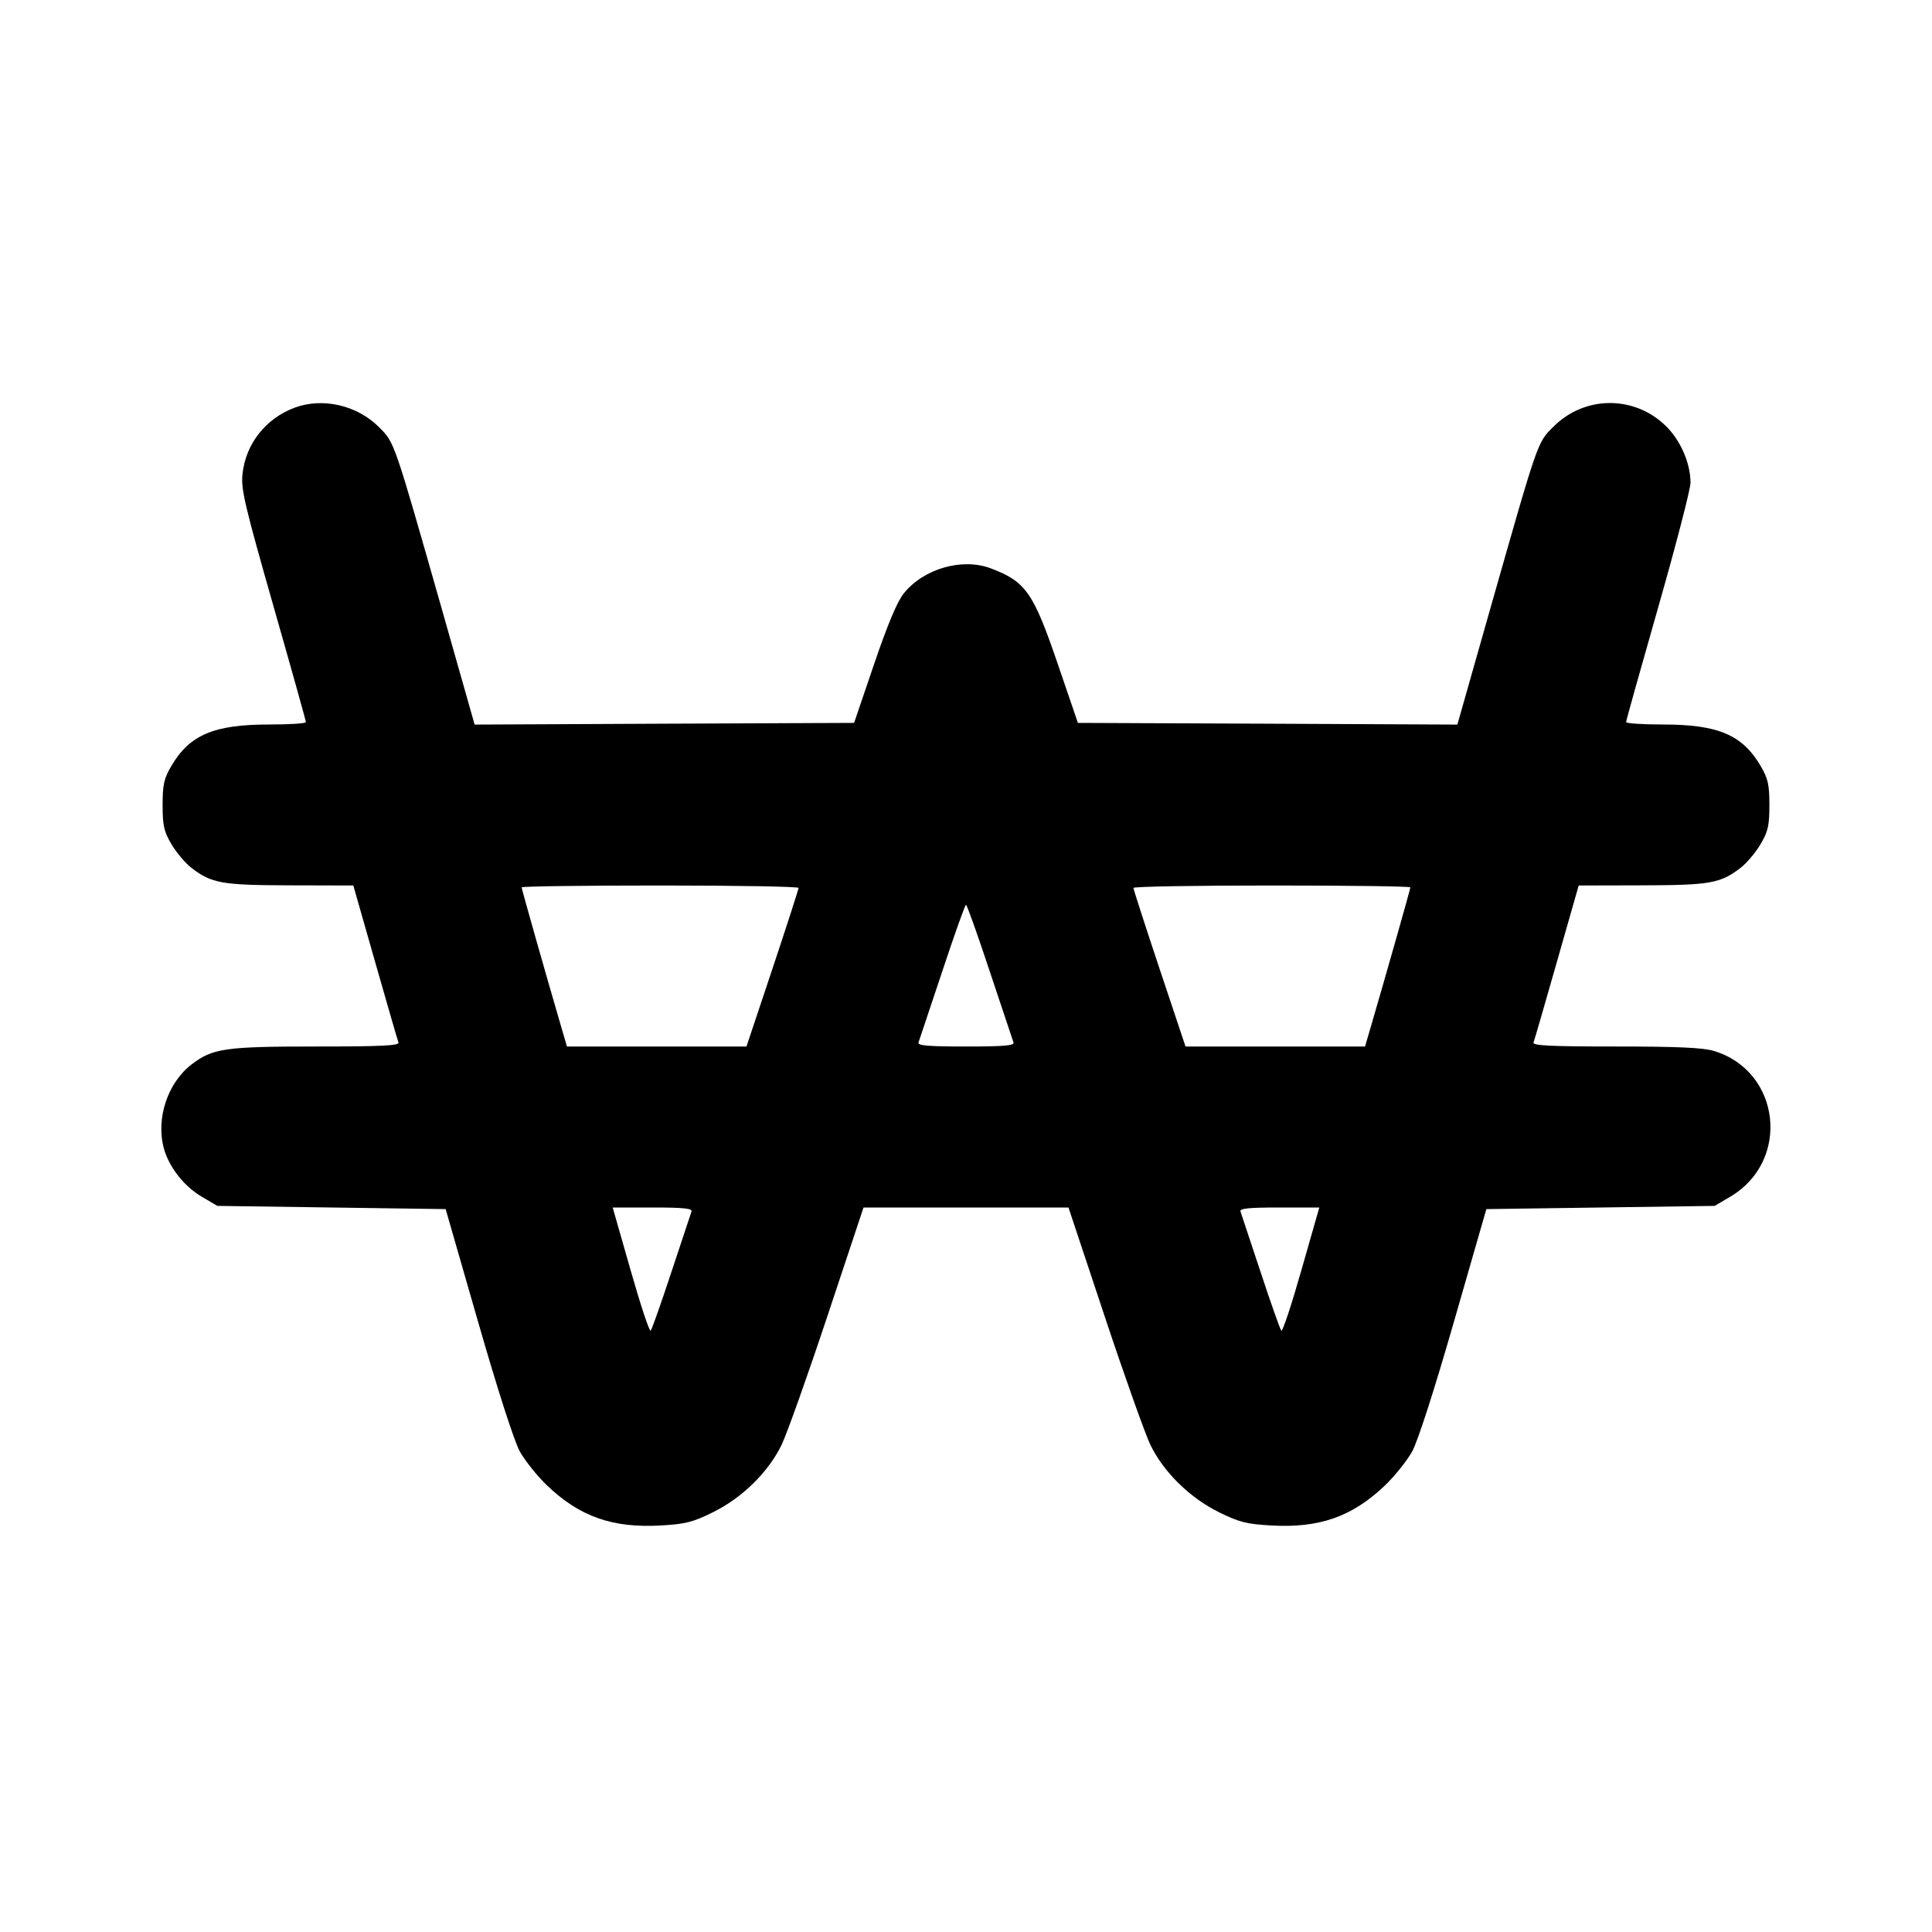 <svg xmlns="http://www.w3.org/2000/svg" width="24" height="24" viewBox="0 0 24 24" fill="none" stroke="currentColor" stroke-width="2" stroke-linecap="round" stroke-linejoin="round"><path d="M3.664 5.063 C 3.302 5.196,3.051 5.514,3.012 5.891 C 2.993 6.079,3.040 6.277,3.395 7.523 C 3.618 8.303,3.800 8.954,3.800 8.971 C 3.800 8.987,3.596 9.000,3.346 9.000 C 2.657 9.000,2.357 9.127,2.128 9.516 C 2.037 9.672,2.020 9.746,2.020 10.000 C 2.020 10.256,2.036 10.328,2.131 10.489 C 2.192 10.592,2.304 10.725,2.381 10.783 C 2.630 10.974,2.760 10.996,3.604 10.998 L 4.389 11.000 4.660 11.950 C 4.809 12.473,4.939 12.922,4.950 12.950 C 4.964 12.989,4.744 13.000,3.931 13.000 C 2.798 13.000,2.643 13.022,2.382 13.221 C 2.083 13.449,1.935 13.893,2.035 14.264 C 2.099 14.498,2.286 14.737,2.508 14.867 L 2.700 14.980 4.118 15.000 L 5.536 15.020 5.939 16.420 C 6.180 17.260,6.388 17.904,6.457 18.030 C 6.521 18.145,6.674 18.337,6.798 18.455 C 7.203 18.841,7.610 18.984,8.208 18.950 C 8.514 18.933,8.607 18.909,8.856 18.786 C 9.221 18.606,9.545 18.287,9.709 17.949 C 9.775 17.812,10.031 17.093,10.278 16.350 L 10.727 15.000 12.000 15.000 L 13.273 15.000 13.722 16.350 C 13.969 17.093,14.225 17.812,14.291 17.949 C 14.455 18.287,14.779 18.606,15.144 18.786 C 15.393 18.909,15.486 18.933,15.792 18.950 C 16.390 18.984,16.797 18.841,17.202 18.455 C 17.326 18.337,17.479 18.145,17.543 18.030 C 17.612 17.904,17.820 17.260,18.061 16.420 L 18.464 15.020 19.882 15.000 L 21.300 14.980 21.492 14.867 C 22.248 14.423,22.123 13.306,21.290 13.055 C 21.155 13.014,20.833 13.000,20.069 13.000 C 19.256 13.000,19.036 12.989,19.050 12.950 C 19.061 12.922,19.191 12.473,19.340 11.950 L 19.611 11.000 20.396 10.998 C 21.240 10.996,21.370 10.974,21.619 10.783 C 21.696 10.725,21.808 10.592,21.869 10.489 C 21.964 10.328,21.980 10.256,21.980 10.000 C 21.980 9.746,21.963 9.672,21.872 9.516 C 21.643 9.127,21.343 9.000,20.654 9.000 C 20.404 9.000,20.200 8.986,20.200 8.970 C 20.200 8.953,20.380 8.310,20.600 7.540 C 20.820 6.770,21.000 6.076,21.000 5.997 C 21.000 5.758,20.880 5.478,20.701 5.299 C 20.311 4.909,19.689 4.909,19.299 5.299 C 19.096 5.501,19.113 5.453,18.516 7.550 L 18.104 9.001 15.747 8.990 L 13.390 8.980 13.144 8.260 C 12.837 7.359,12.744 7.226,12.310 7.061 C 11.955 6.926,11.476 7.063,11.229 7.369 C 11.147 7.469,11.028 7.752,10.859 8.248 L 10.610 8.980 8.253 8.990 L 5.896 9.001 5.484 7.550 C 4.889 5.463,4.902 5.500,4.707 5.305 C 4.436 5.034,4.011 4.936,3.664 5.063 M9.920 11.030 C 9.920 11.046,9.775 11.496,9.597 12.030 L 9.273 13.000 8.158 13.000 L 7.043 13.000 6.964 12.730 C 6.788 12.129,6.480 11.044,6.480 11.023 C 6.480 11.010,7.254 11.000,8.200 11.000 C 9.146 11.000,9.920 11.013,9.920 11.030 M17.520 11.023 C 17.520 11.044,17.212 12.129,17.036 12.730 L 16.957 13.000 15.842 13.000 L 14.727 13.000 14.403 12.030 C 14.225 11.496,14.080 11.046,14.080 11.030 C 14.080 11.013,14.854 11.000,15.800 11.000 C 16.746 11.000,17.520 11.010,17.520 11.023 M12.296 12.070 C 12.448 12.527,12.580 12.922,12.590 12.950 C 12.604 12.989,12.470 13.000,12.000 13.000 C 11.530 13.000,11.396 12.989,11.410 12.950 C 11.420 12.922,11.552 12.527,11.704 12.070 C 11.855 11.614,11.988 11.240,12.000 11.240 C 12.012 11.240,12.145 11.614,12.296 12.070 M8.590 15.050 C 8.580 15.078,8.468 15.415,8.341 15.800 C 8.214 16.185,8.098 16.514,8.083 16.530 C 8.068 16.547,7.956 16.209,7.834 15.780 L 7.611 15.000 8.110 15.000 C 8.492 15.000,8.604 15.012,8.590 15.050 M16.166 15.780 C 16.044 16.209,15.932 16.547,15.917 16.530 C 15.902 16.514,15.786 16.185,15.659 15.800 C 15.532 15.415,15.420 15.078,15.410 15.050 C 15.396 15.012,15.508 15.000,15.890 15.000 L 16.389 15.000 16.166 15.780 " stroke="none" fill-rule="evenodd" fill="black"></path></svg>